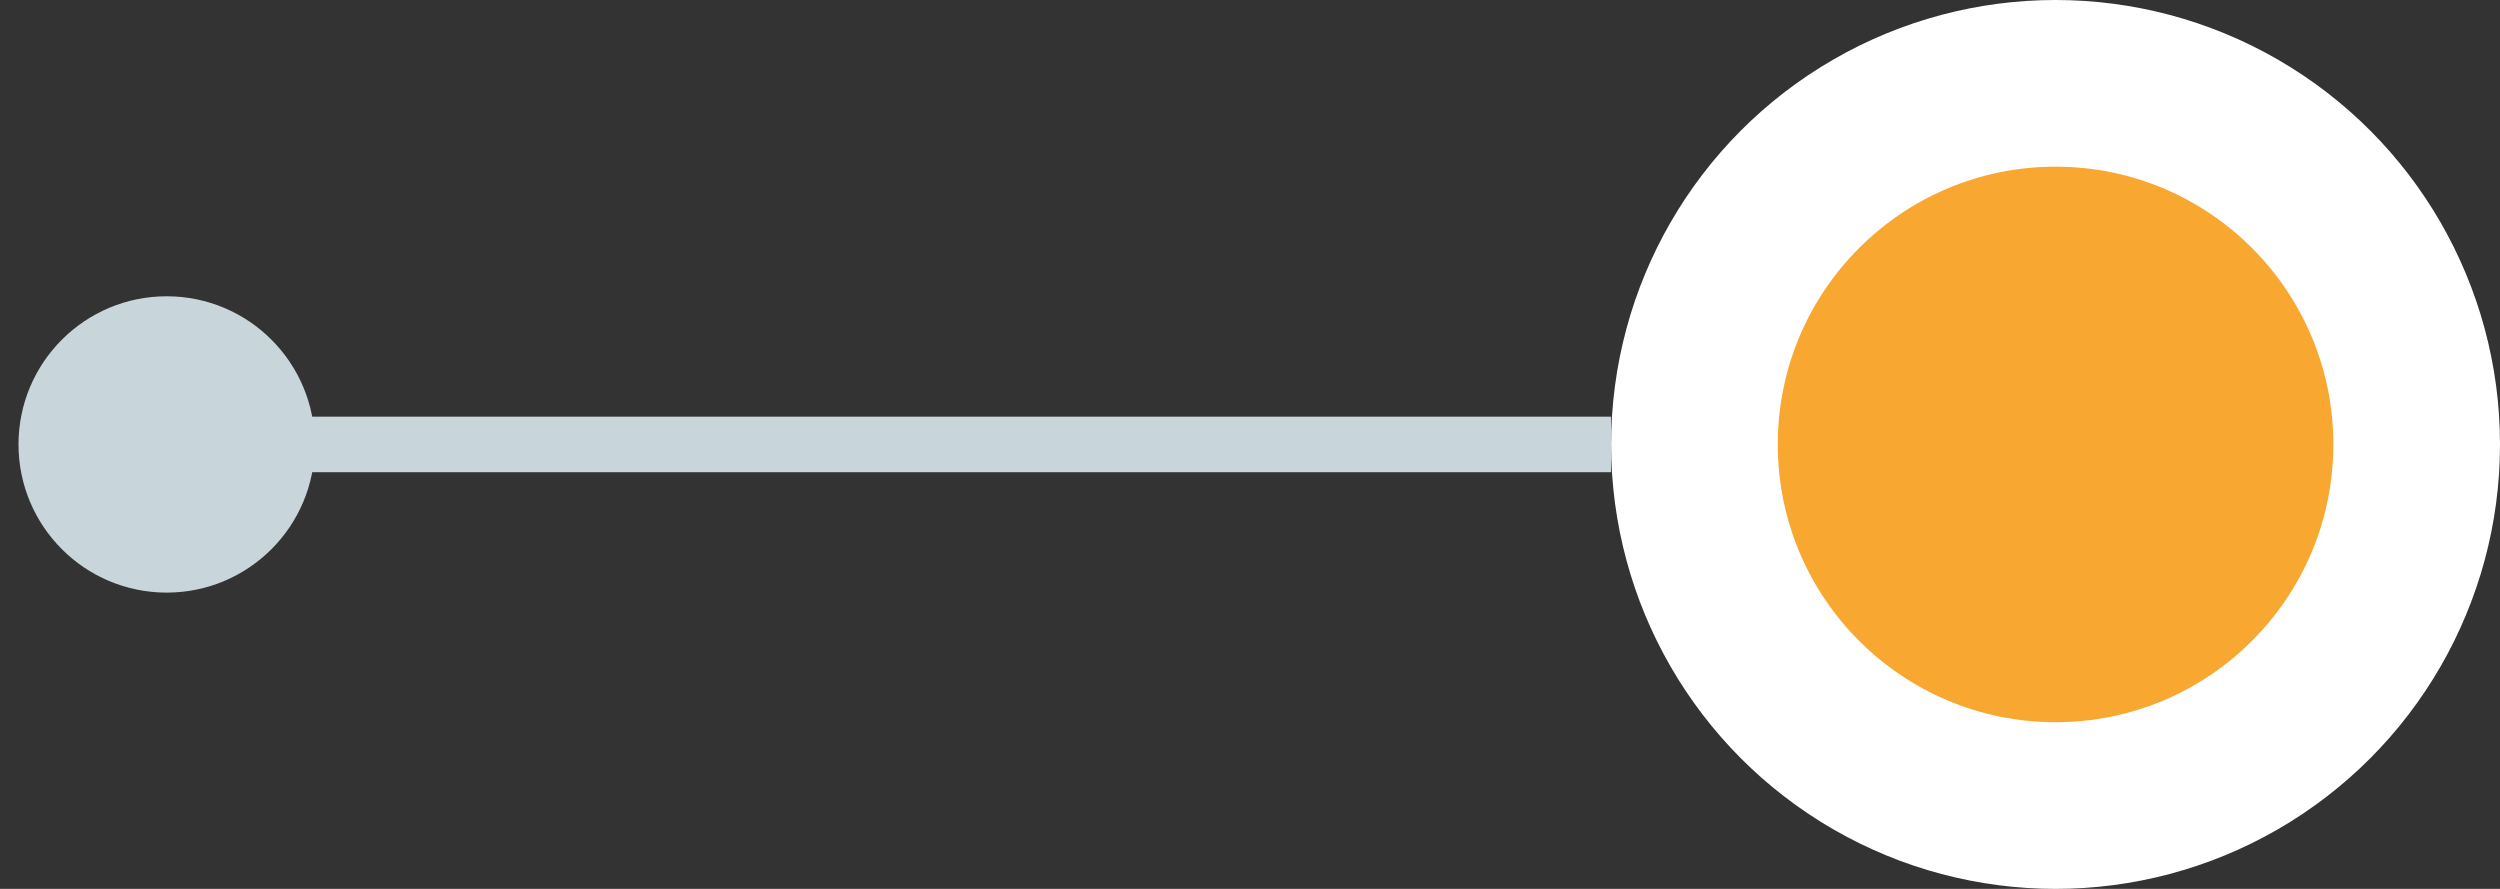 

<svg width="45" height="16" viewBox="0 0 45 16" fill="none" xmlns="http://www.w3.org/2000/svg">
    <rect x="0" y="0" width="45" height="16" fill="#333333" stroke="none"/>
    <circle cx="37" cy="8" r="8" fill="white"/>
    <circle cx="37" cy="8" r="5" fill="#F8A730"/>
    <path d="M3 10.667C4.473 10.667 5.667 9.473 5.667 8C5.667 6.527 4.473 5.333 3 5.333C1.527 5.333 0.333 6.527 0.333 8C0.333 9.473 1.527 10.667 3 10.667ZM29 7.5L3 7.5L3 8.5L29 8.5L29 7.5Z" fill="#C8D5DA"/>
    </svg>
    